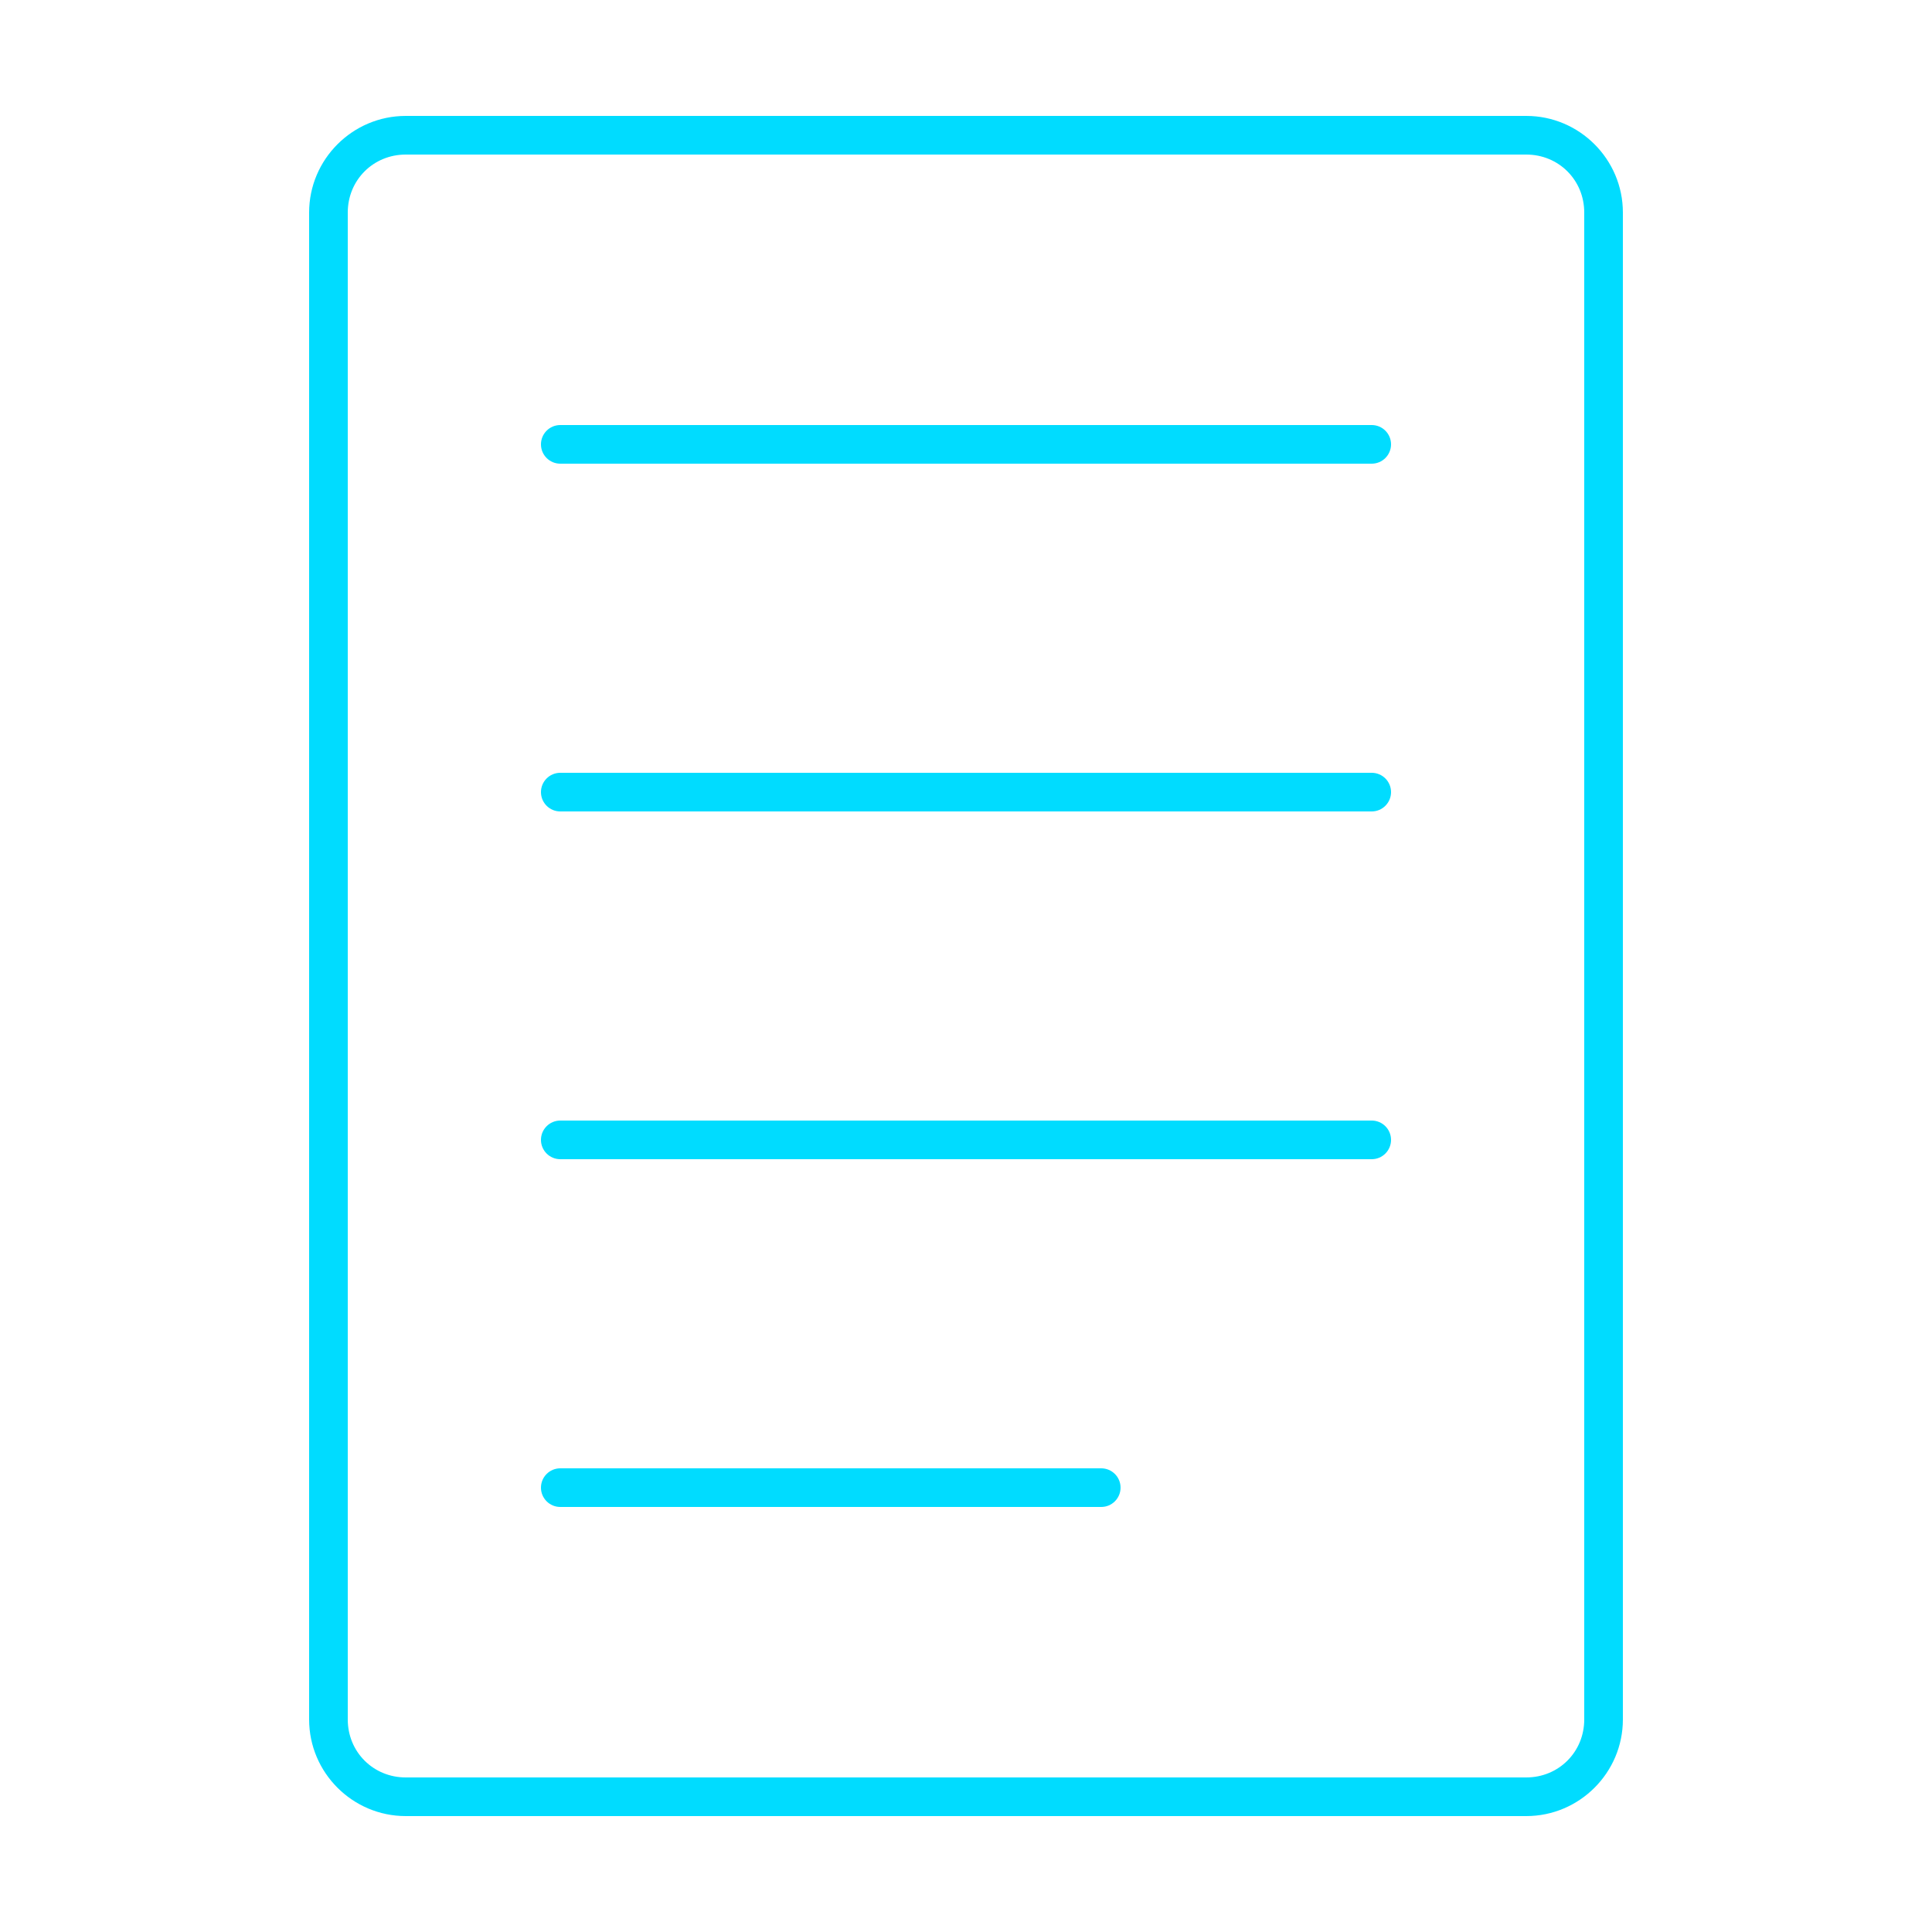 <svg fill="#00DCFF" xmlns:dc="http://purl.org/dc/elements/1.1/" xmlns:cc="http://creativecommons.org/ns#" xmlns:rdf="http://www.w3.org/1999/02/22-rdf-syntax-ns#" xmlns:svg="http://www.w3.org/2000/svg" xmlns="http://www.w3.org/2000/svg" xmlns:sodipodi="http://sodipodi.sourceforge.net/DTD/sodipodi-0.dtd" xmlns:inkscape="http://www.inkscape.org/namespaces/inkscape" version="1.1" x="0px" y="0px" viewBox="0 0 100 100"><g transform="translate(0,-952.362)"><path d="m 21,958.362 c -2.753,0 -5,2.247 -5,5 l 0,78 c 0,2.753 2.247,5 5,5 l 58,0 c 2.753,0 5,-2.247 5,-5 l 0,-78 c 0,-2.753 -2.247,-5 -5,-5 z m 0,2 58,0 c 1.679,0 3,1.321 3,3 l 0,78 c 0,1.679 -1.321,3 -3,3 l -58,0 c -1.679,0 -3,-1.321 -3,-3 l 0,-78 c 0,-1.679 1.321,-3 3,-3 z m 8,14 c -0.552,0 -1,0.448 -1,1 0,0.552 0.448,1 1,1 l 42,0 c 0.552,0 1,-0.448 1,-1 0,-0.552 -0.448,-1 -1,-1 z m 0,18 c -0.552,0 -1,0.448 -1,1 0,0.552 0.448,1 1,1 l 42,0 c 0.552,0 1,-0.448 1,-1 0,-0.552 -0.448,-1 -1,-1 z m 0,18 c -0.552,0 -1,0.448 -1,1 0,0.552 0.448,1 1,1 l 42,0 c 0.552,0 1,-0.448 1,-1 0,-0.552 -0.448,-1 -1,-1 z m 0,18 c -0.552,0 -1,0.448 -1,1 0,0.552 0.448,1 1,1 l 28,0 c 0.552,0 1,-0.448 1,-1 0,-0.552 -0.448,-1 -1,-1 z" style="text-indent:0;text-transform:none;direction:ltr;block-progression:tb;baseline-shift:baseline;color:#000000;enable-background:accumulate;" fill="#00DCFF" fill-opacity="1" stroke="none" marker="none" visibility="visible" display="inline" overflow="visible"></path></g></svg>